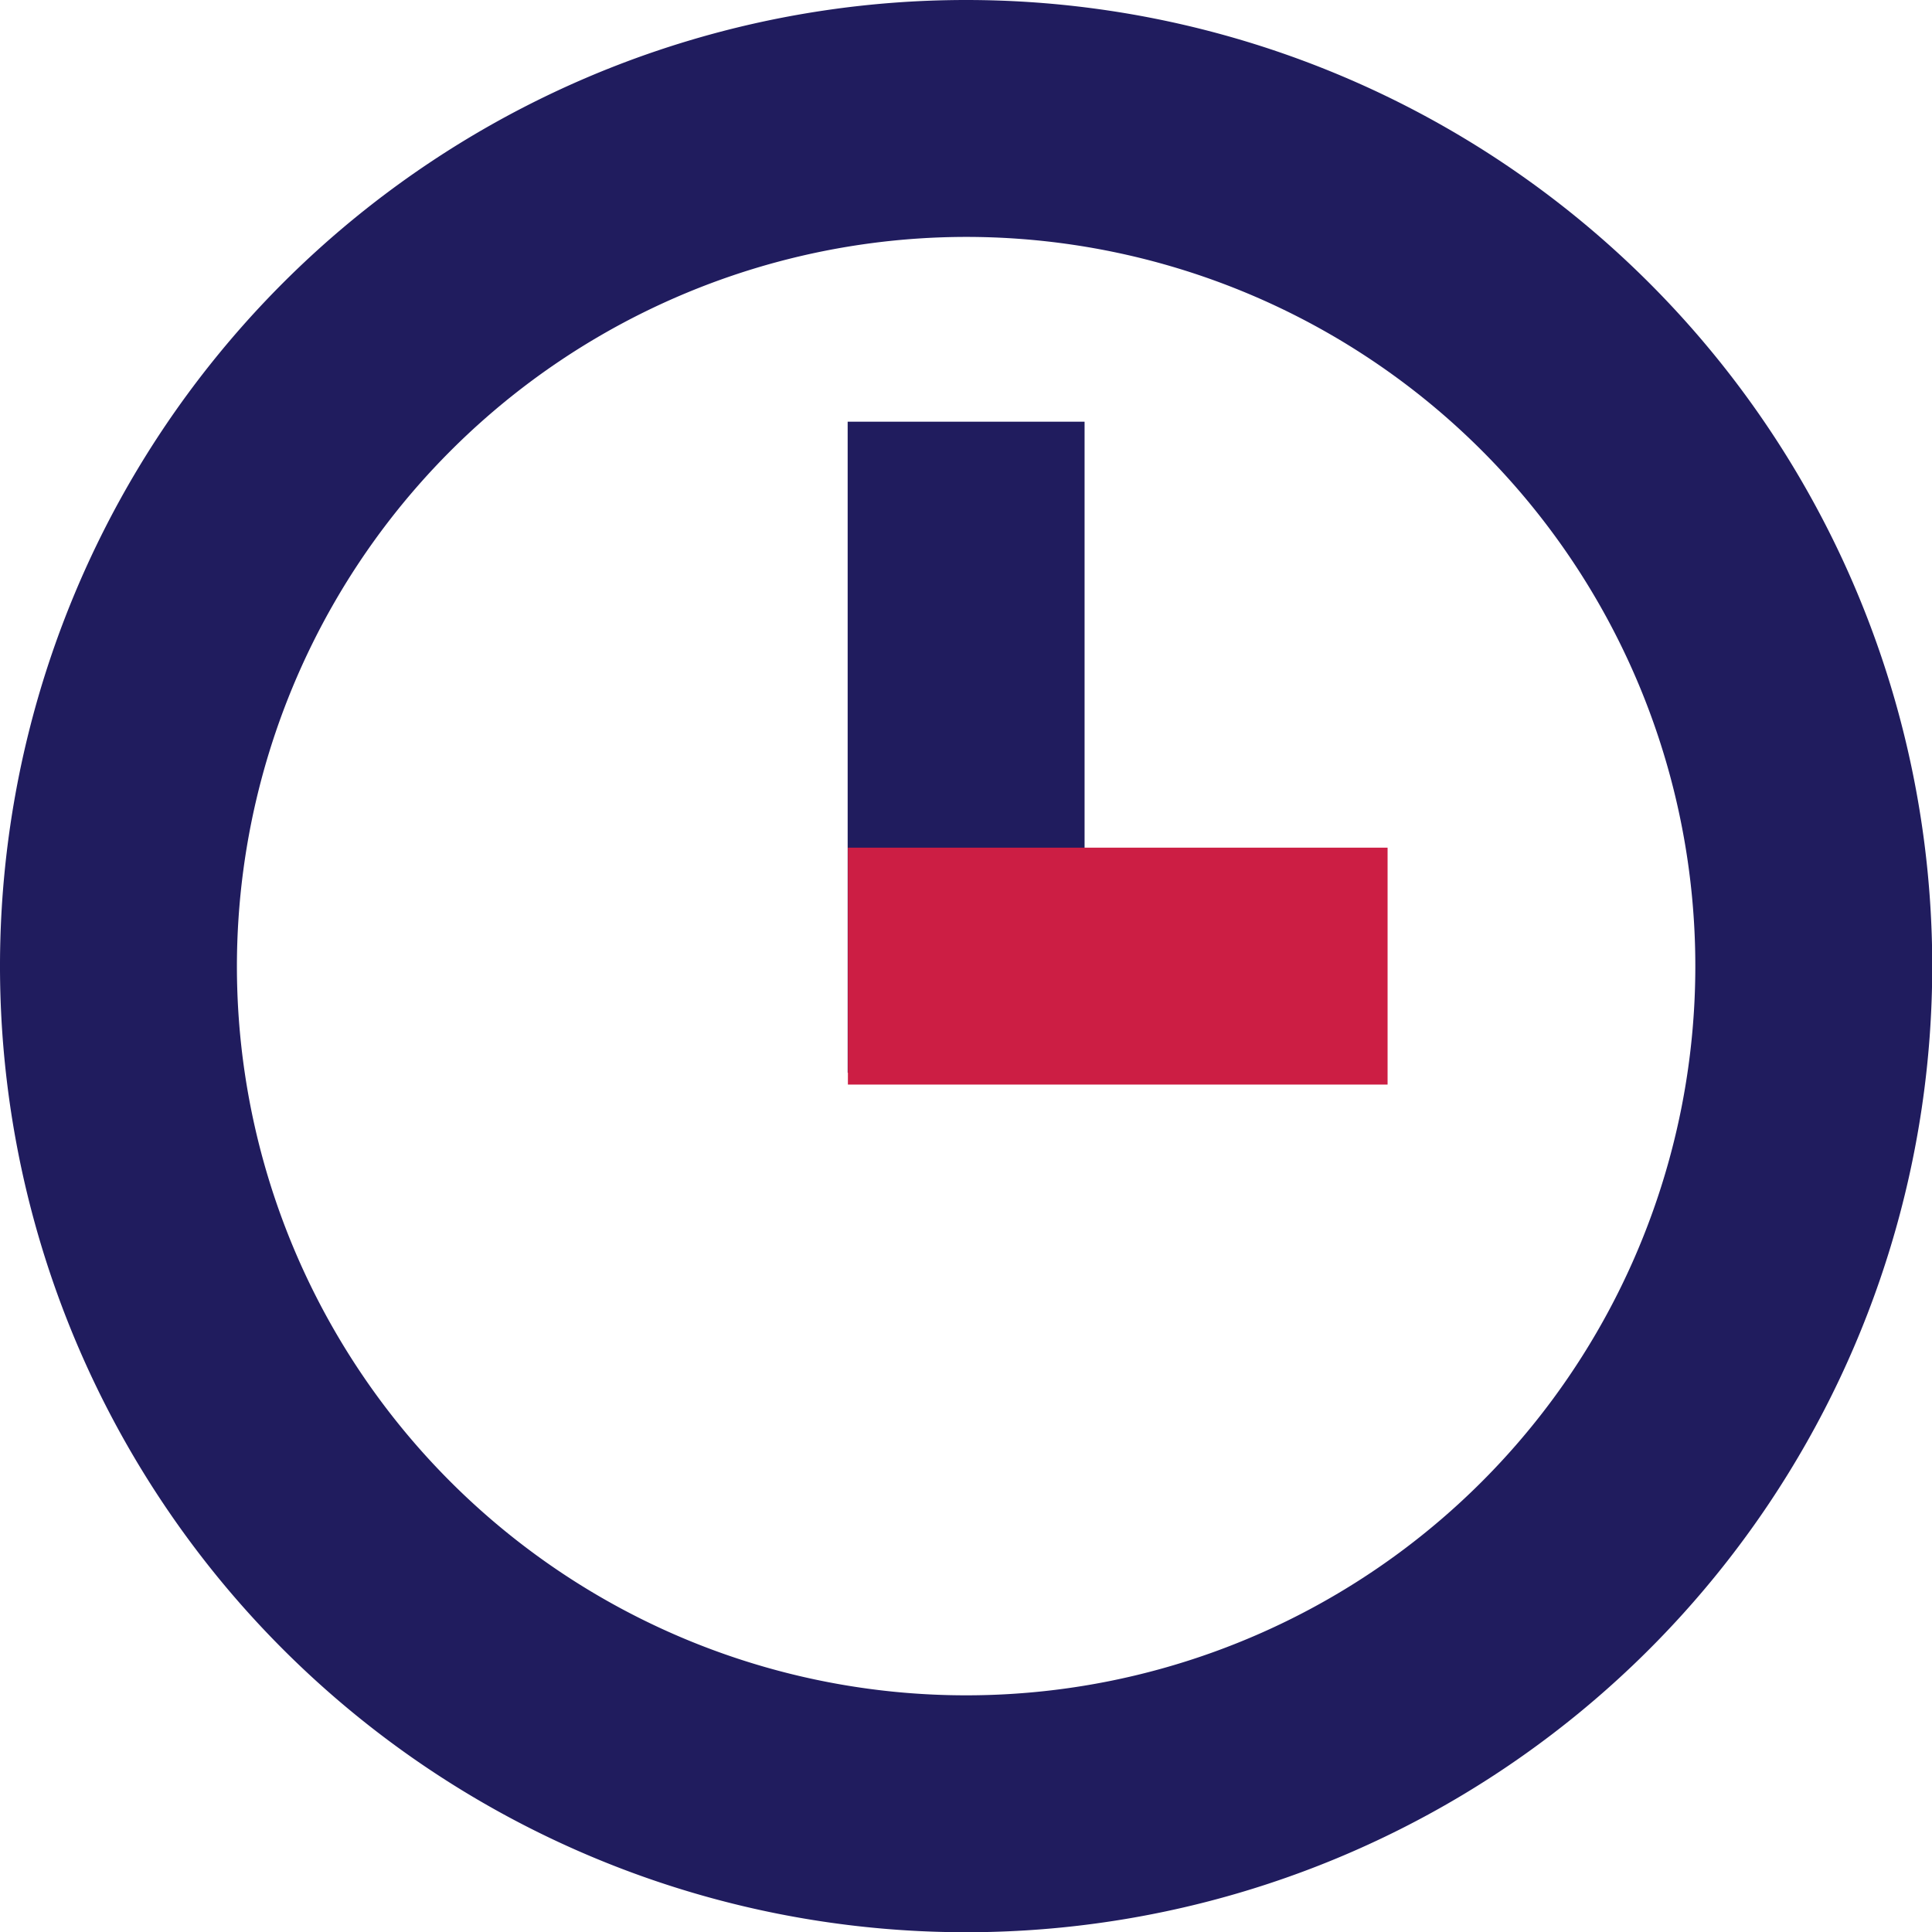 <svg xmlns="http://www.w3.org/2000/svg" viewBox="0 0 81.55 81.55"><title>clock</title><path d="M727.42,253.48a30.78,30.78,0,1,1-30.78,30.78,30.81,30.81,0,0,1,30.78-30.78m0-10a40.78,40.78,0,1,0,40.78,40.78,40.78,40.78,0,0,0-40.78-40.78h0Z" transform="translate(-686.64 -243.48)" style="fill:#201c5e"/><line x1="40.78" y1="17.8" x2="40.78" y2="45.28" style="fill:none;stroke:#201c5e;stroke-miterlimit:10;stroke-width:10px"/><line x1="58.57" y1="40.78" x2="35.79" y2="40.78" style="fill:none;stroke:#cc1e44;stroke-miterlimit:10;stroke-width:10px"/></svg>
